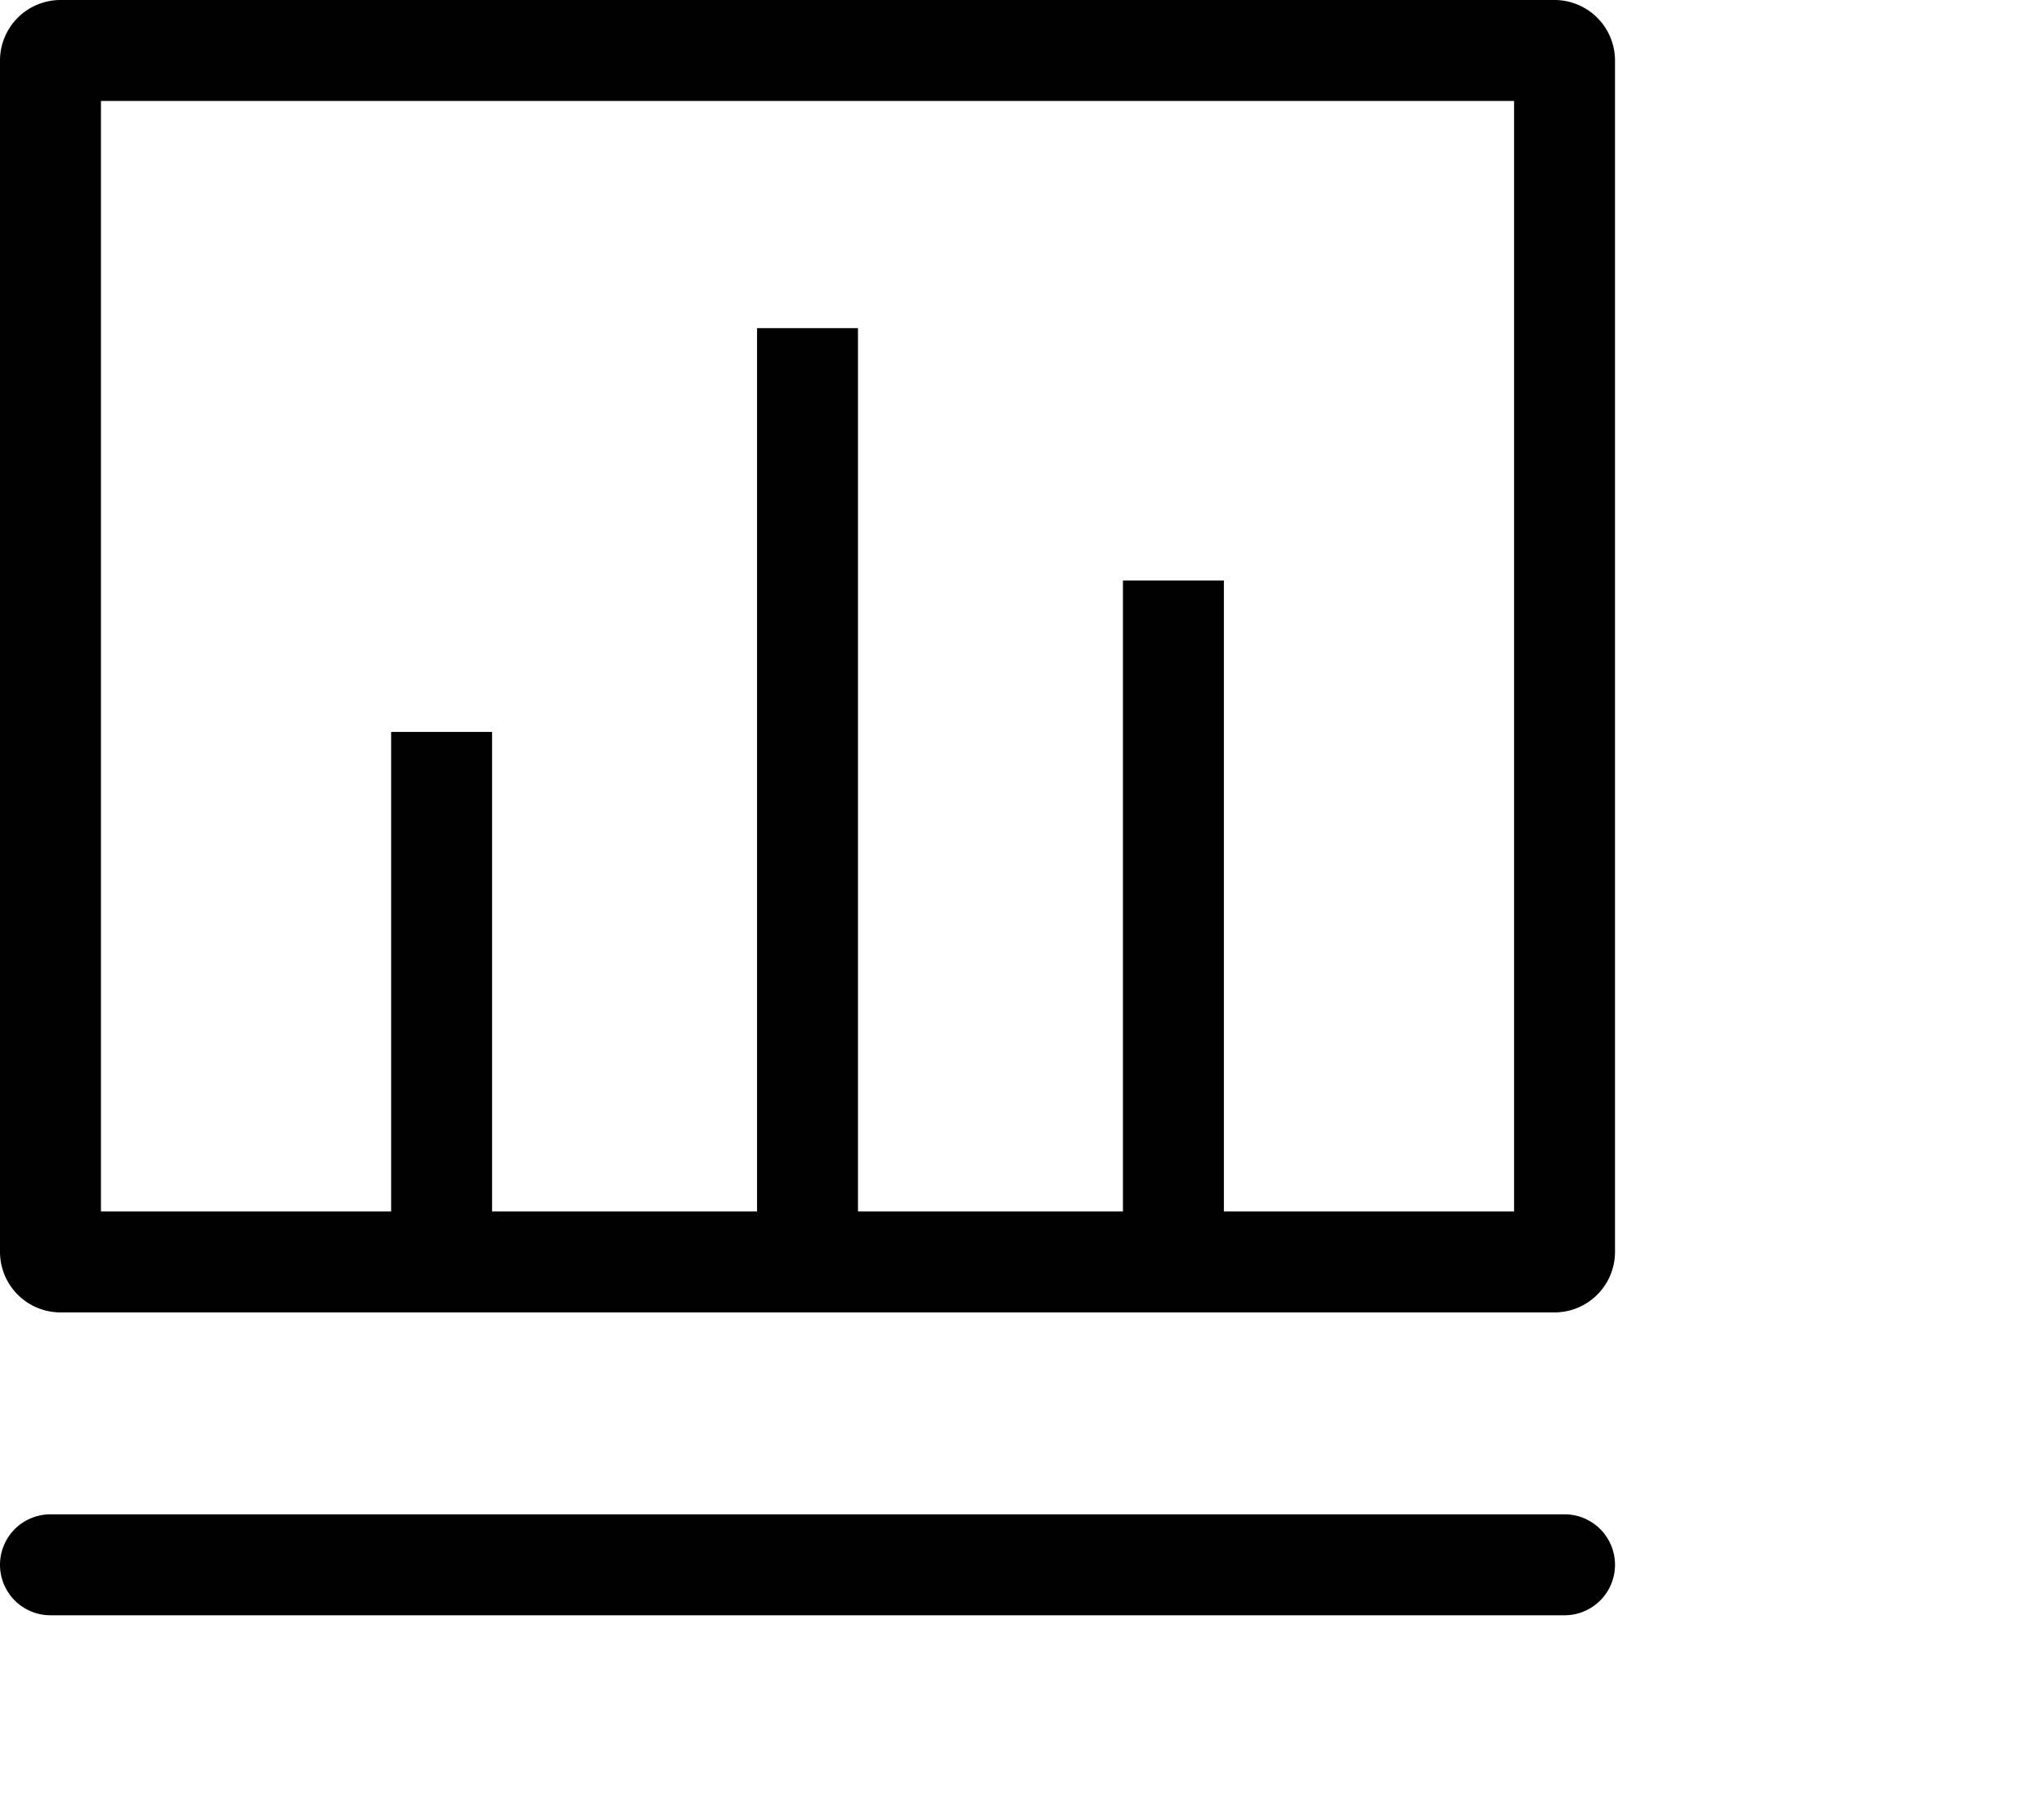 <svg class="icon" viewBox="0 0 1152 1024" xmlns="http://www.w3.org/2000/svg" width="225" height="200"><defs><style/></defs><path d="M876.089 0H34.133A34.133 34.133 0 000 34.133v671.29a34.133 34.133 0 0034.133 34.133H876.09a34.133 34.133 0 0034.133-34.134V34.133A34.133 34.133 0 00876.09 0zm-22.756 682.667H689.778V327.11h-56.89v355.556H483.557V184.889h-56.89v497.778H277.334V412.444h-56.889v270.223H56.89V56.889h796.444zm28.445 170.666H28.444a28.444 28.444 0 000 56.89h853.334a28.444 28.444 0 000-56.89z"/></svg>